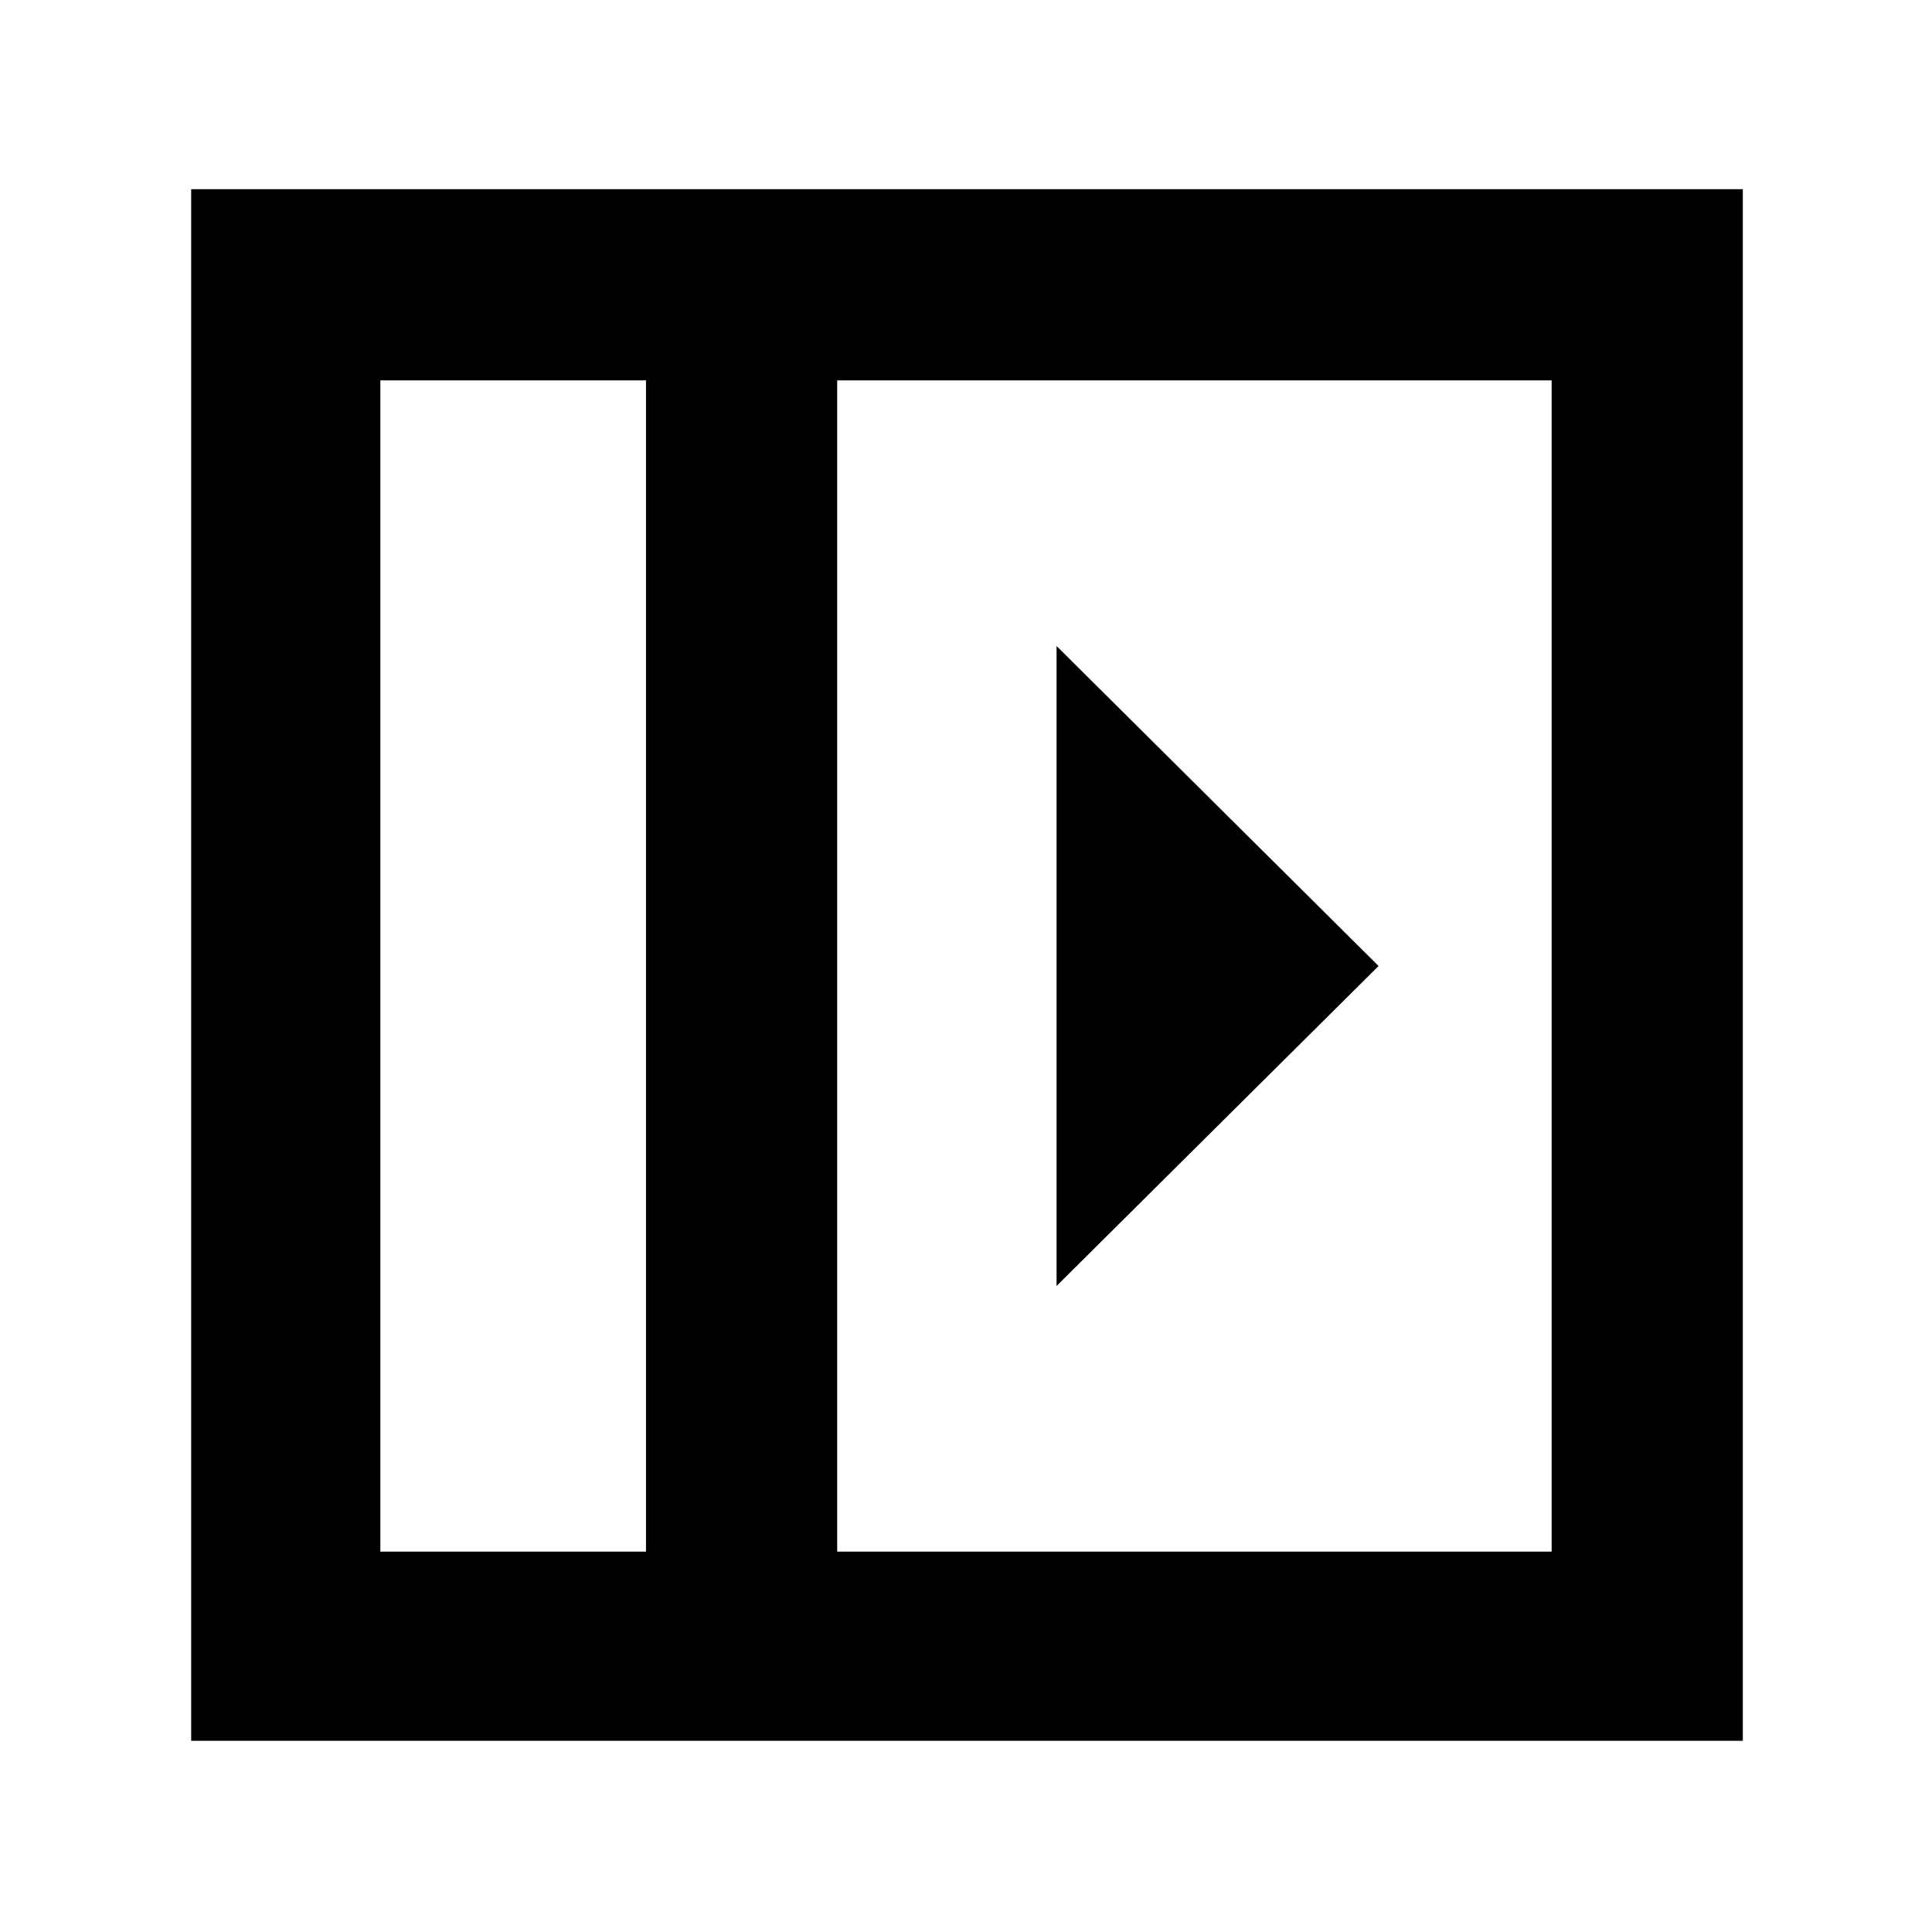 <svg xmlns="http://www.w3.org/2000/svg" height="48" viewBox="0 -960 960 960" width="48"><path d="M525-639v318l160-159-160-159ZM189-189h132v-582H189v582Zm227 0h355v-582H416v582Zm-95 0H189h132ZM95-95v-771h771v771H95Z"/></svg>